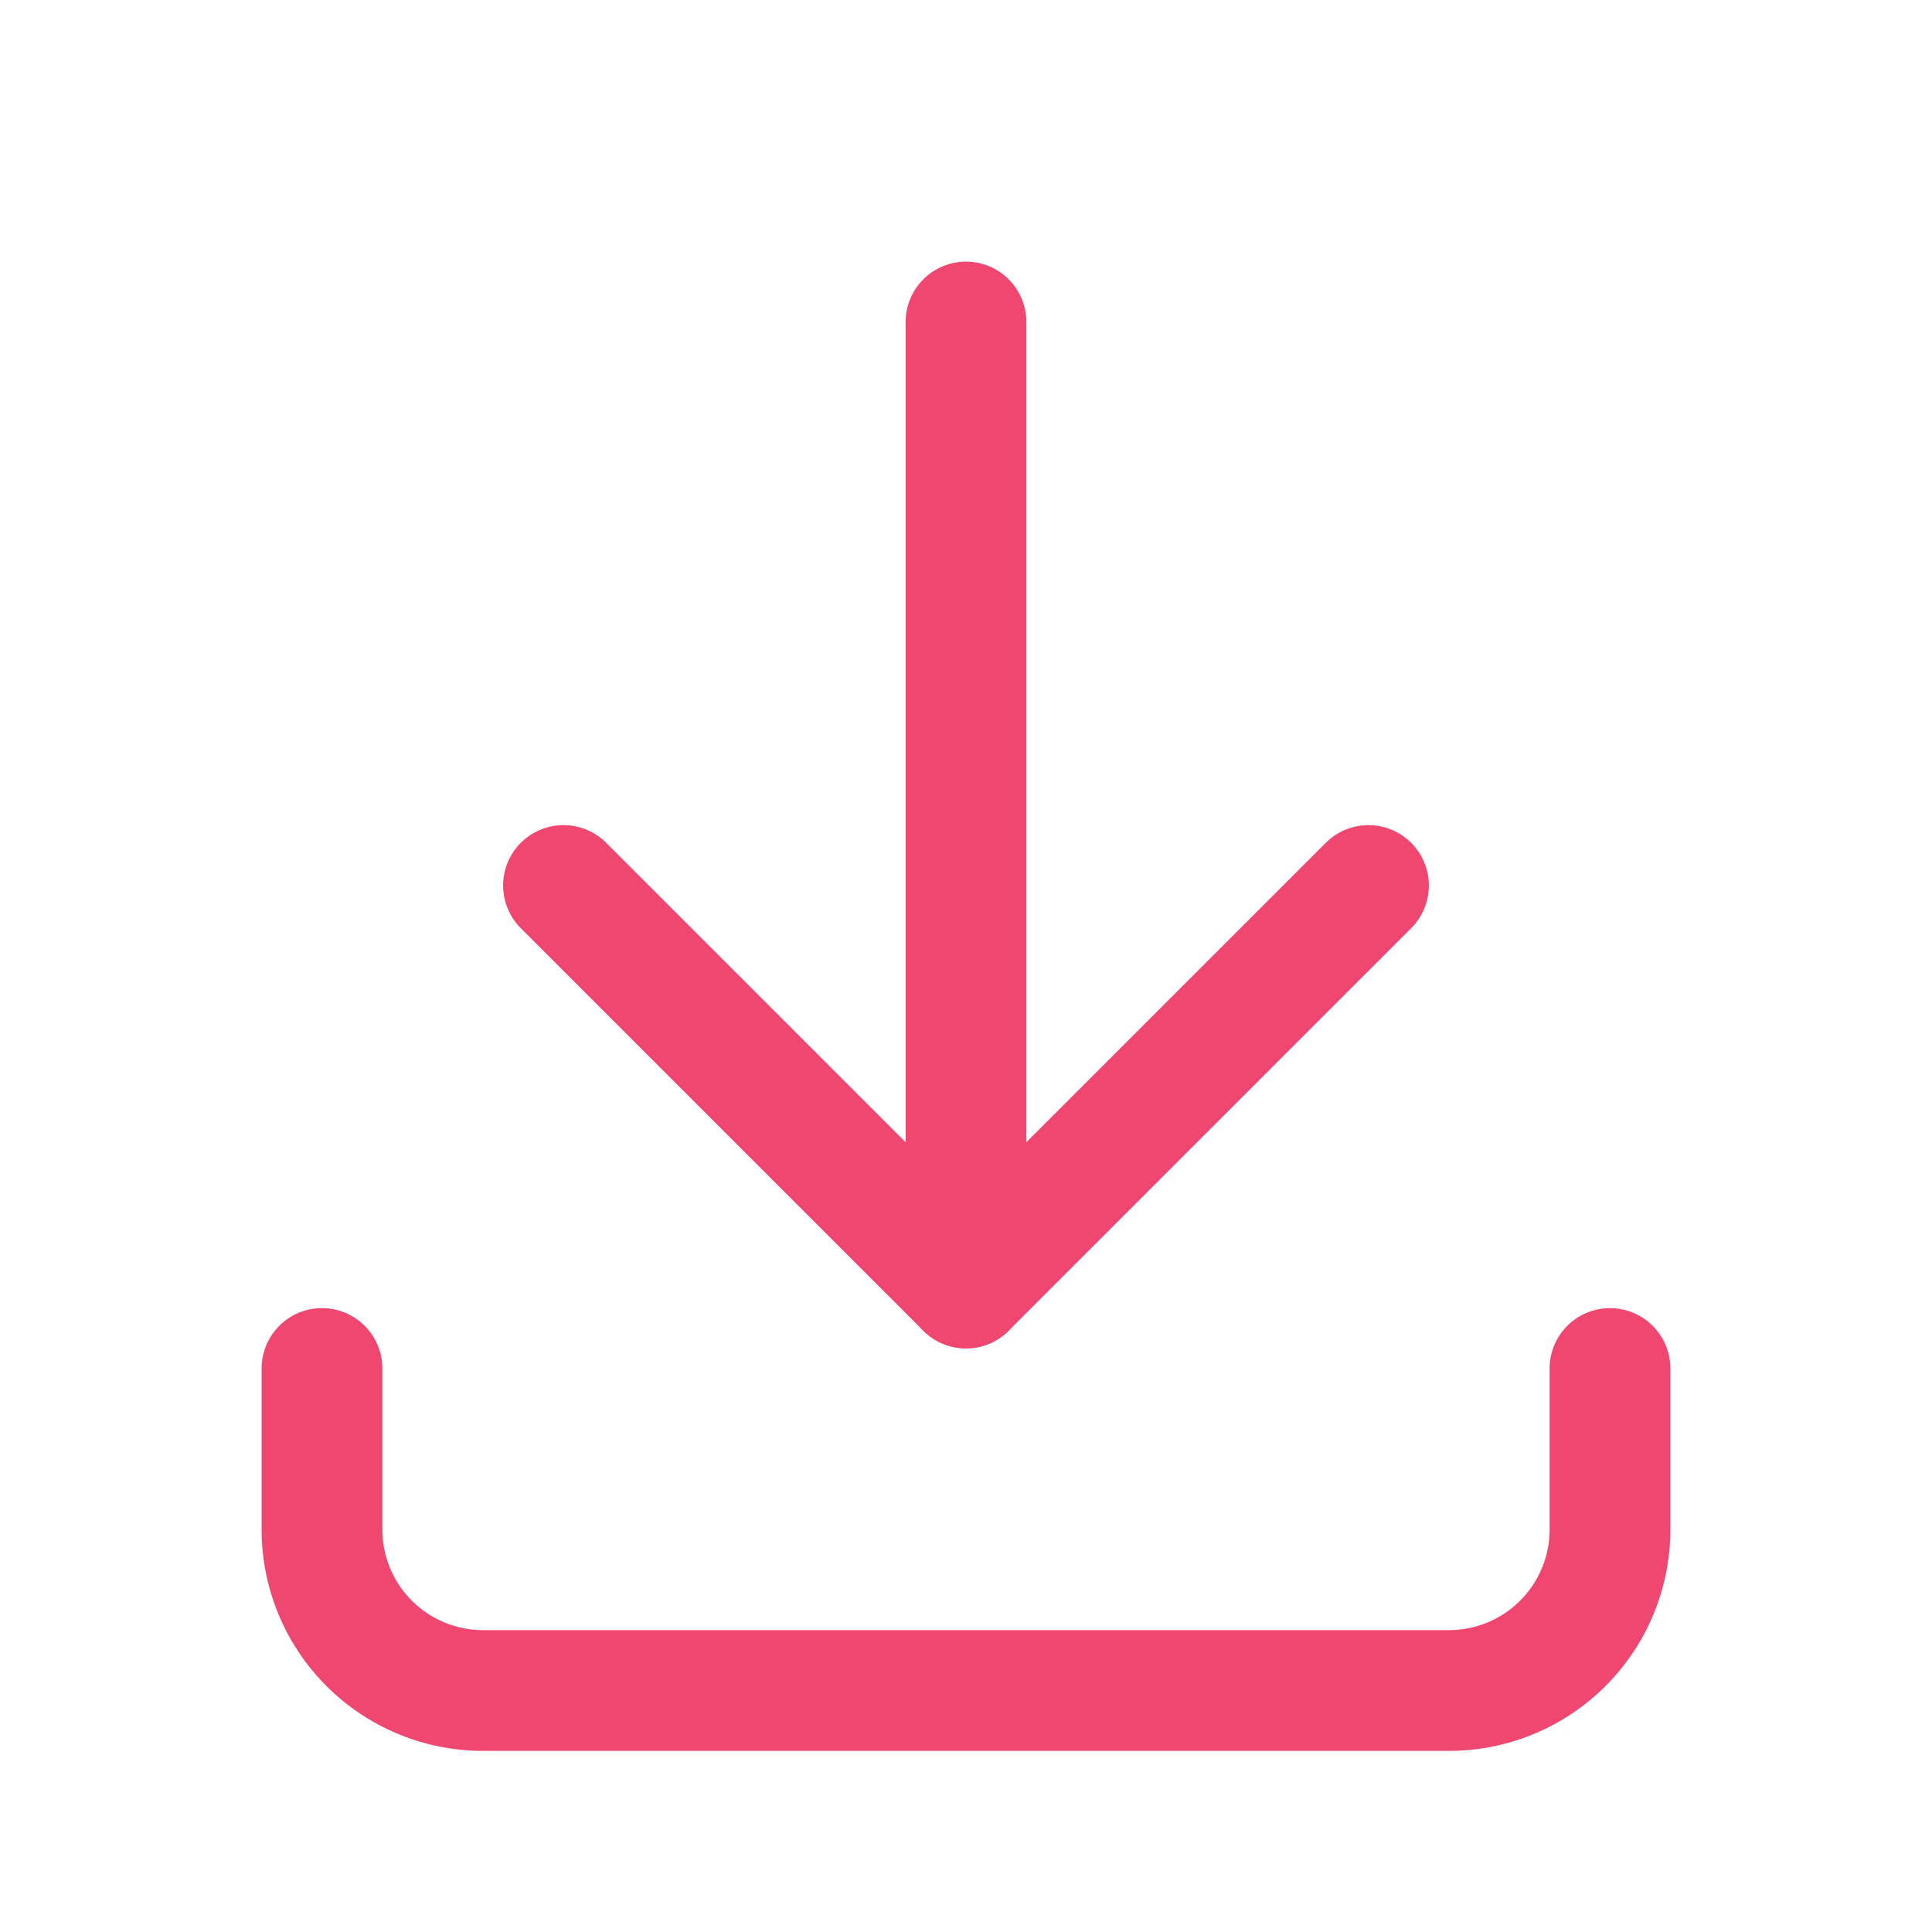 <svg xmlns="http://www.w3.org/2000/svg" class="icon icon-tabler icon-tabler-download" width="32" height="32" viewBox="0 0 24 24" stroke-width="1.5" stroke="#ef476f" fill="none" stroke-linecap="round" stroke-linejoin="round">
  <path stroke="none" d="M0 0h24v24H0z"/>
  <path d="M4 17v2a2 2 0 0 0 2 2h12a2 2 0 0 0 2 -2v-2" />
  <polyline points="7 11 12 16 17 11" />
  <line x1="12" y1="4" x2="12" y2="16" />
</svg>